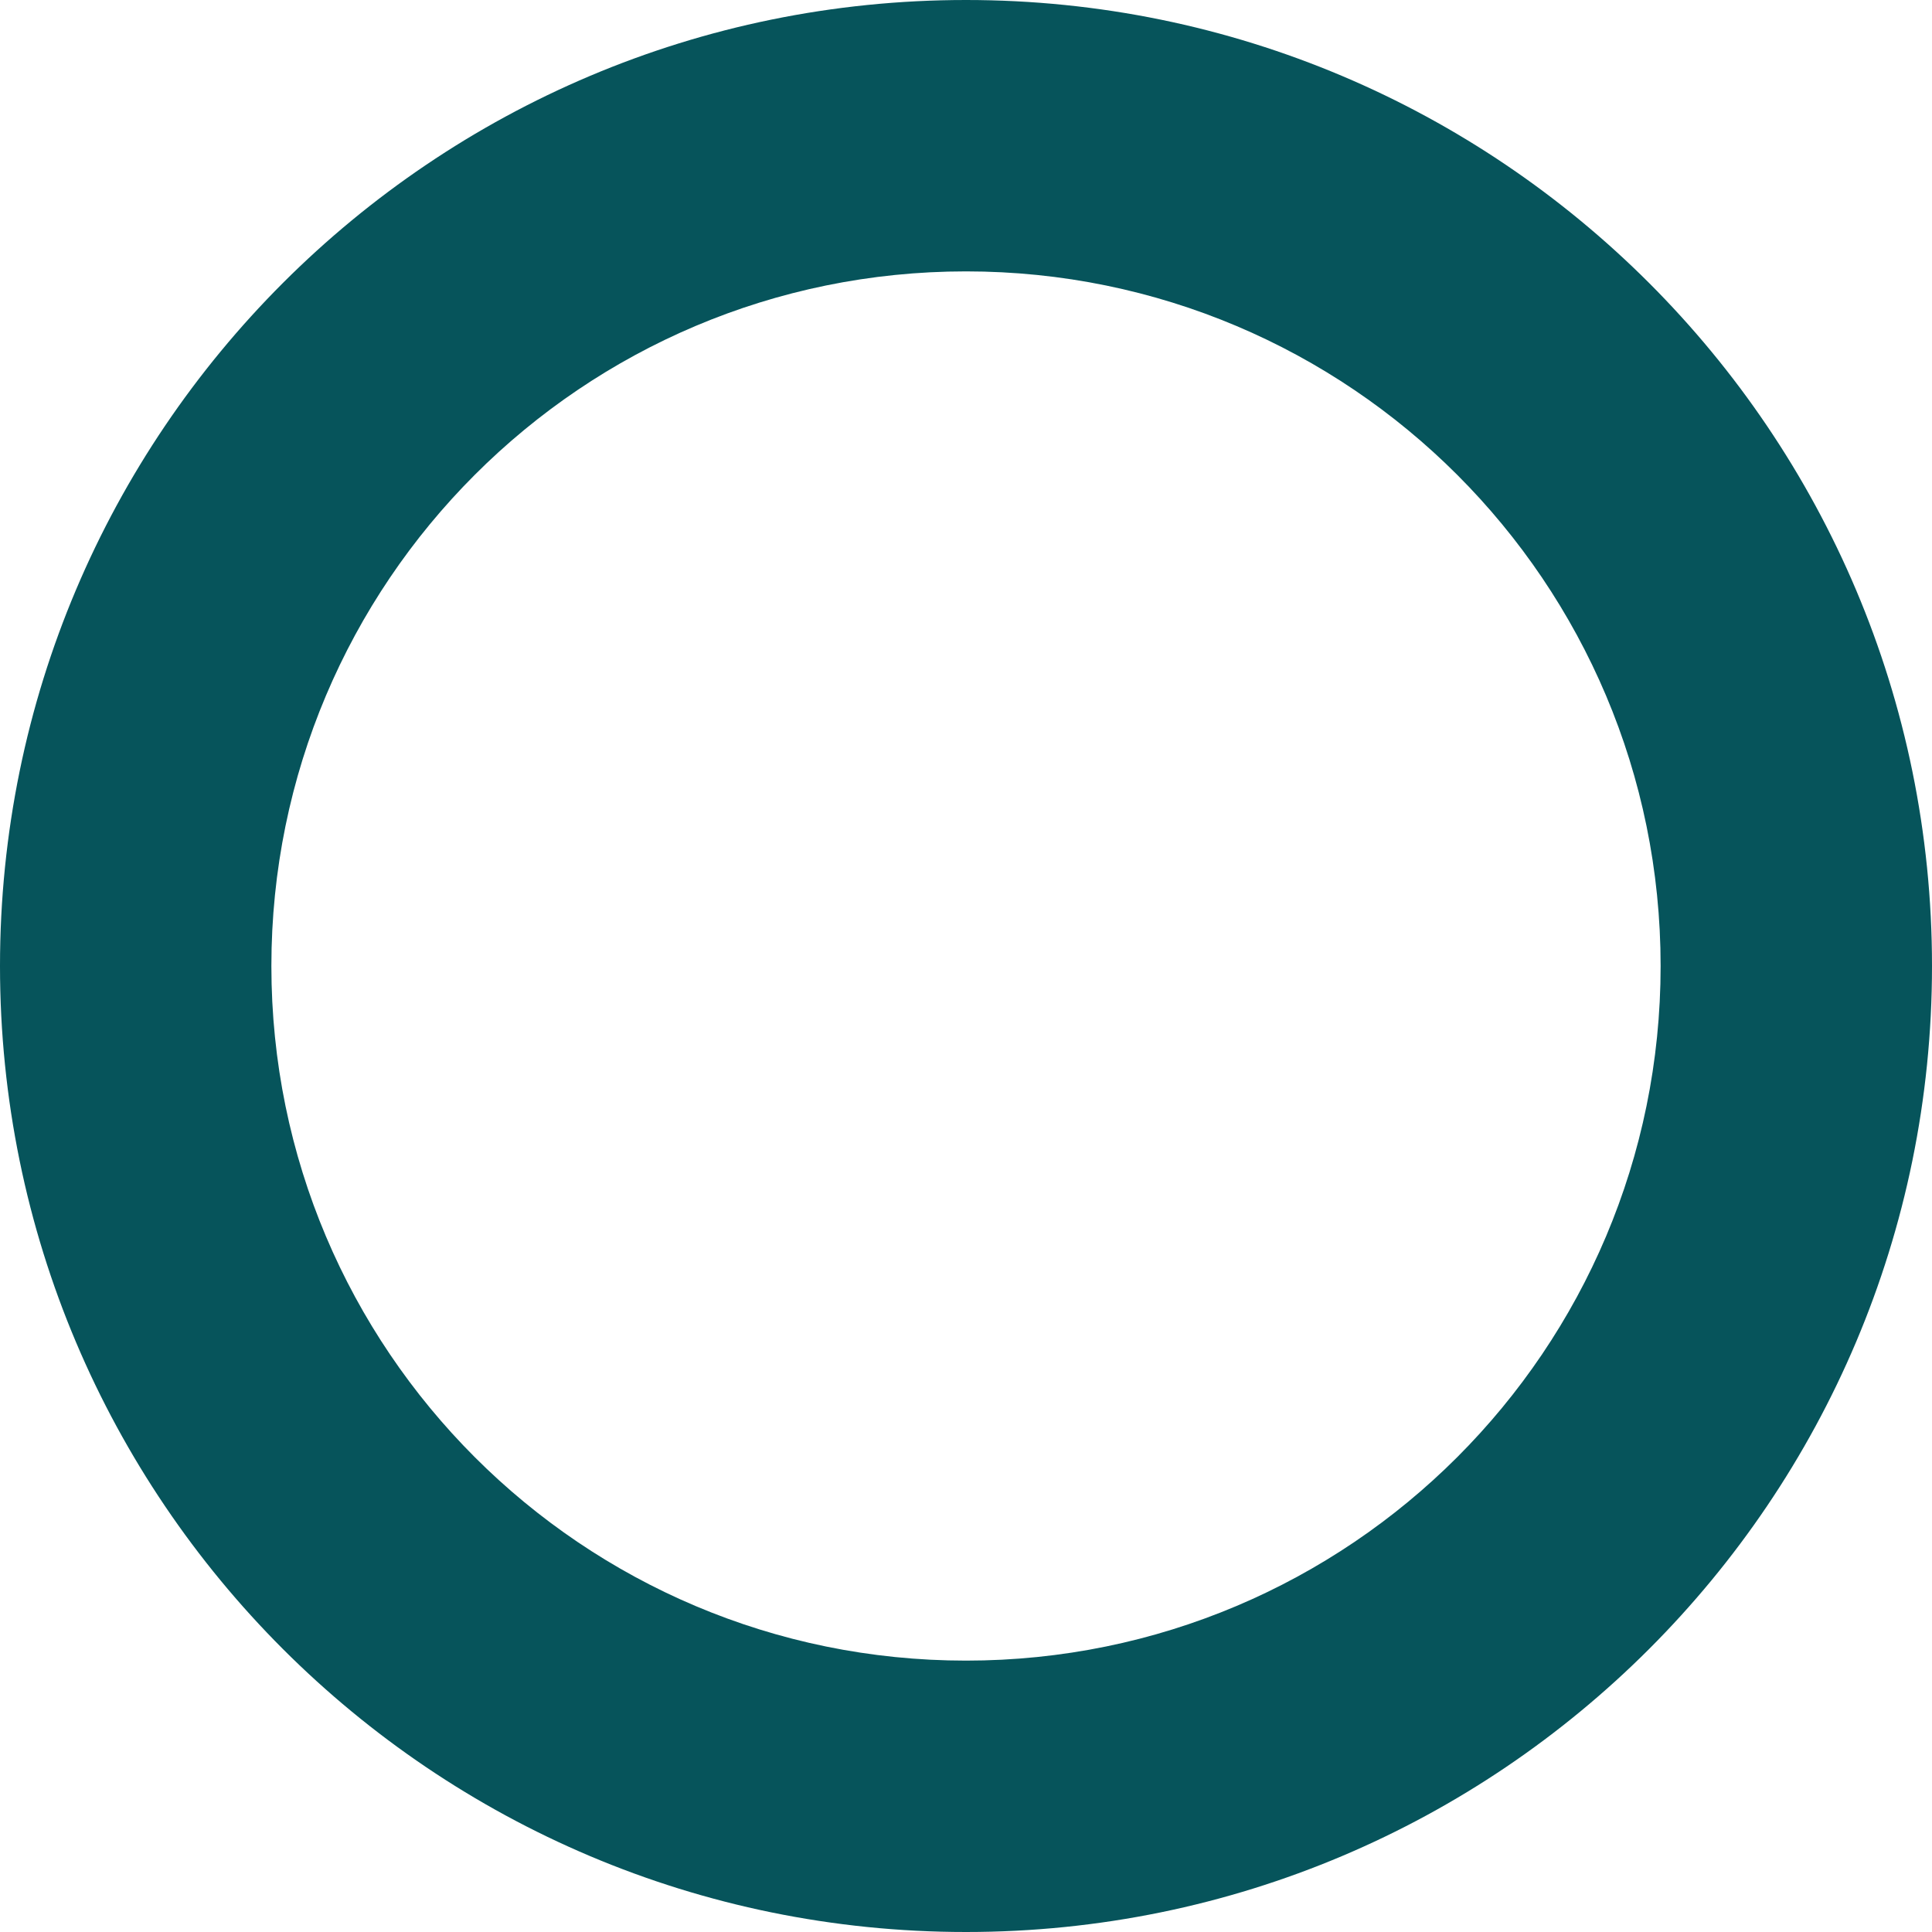 <svg width="15" height="15" viewBox="0 0 15 15" fill="none" xmlns="http://www.w3.org/2000/svg">
<path d="M15 7.5C15 11.642 11.642 15 7.5 15C3.358 15 0 11.642 0 7.5C0 3.358 3.358 0 7.5 0C11.642 0 15 3.358 15 7.5ZM2.107 7.5C2.107 10.479 4.521 12.893 7.5 12.893C10.479 12.893 12.893 10.479 12.893 7.5C12.893 4.521 10.479 2.107 7.5 2.107C4.521 2.107 2.107 4.521 2.107 7.5Z" fill="#06545B"/>
</svg>
